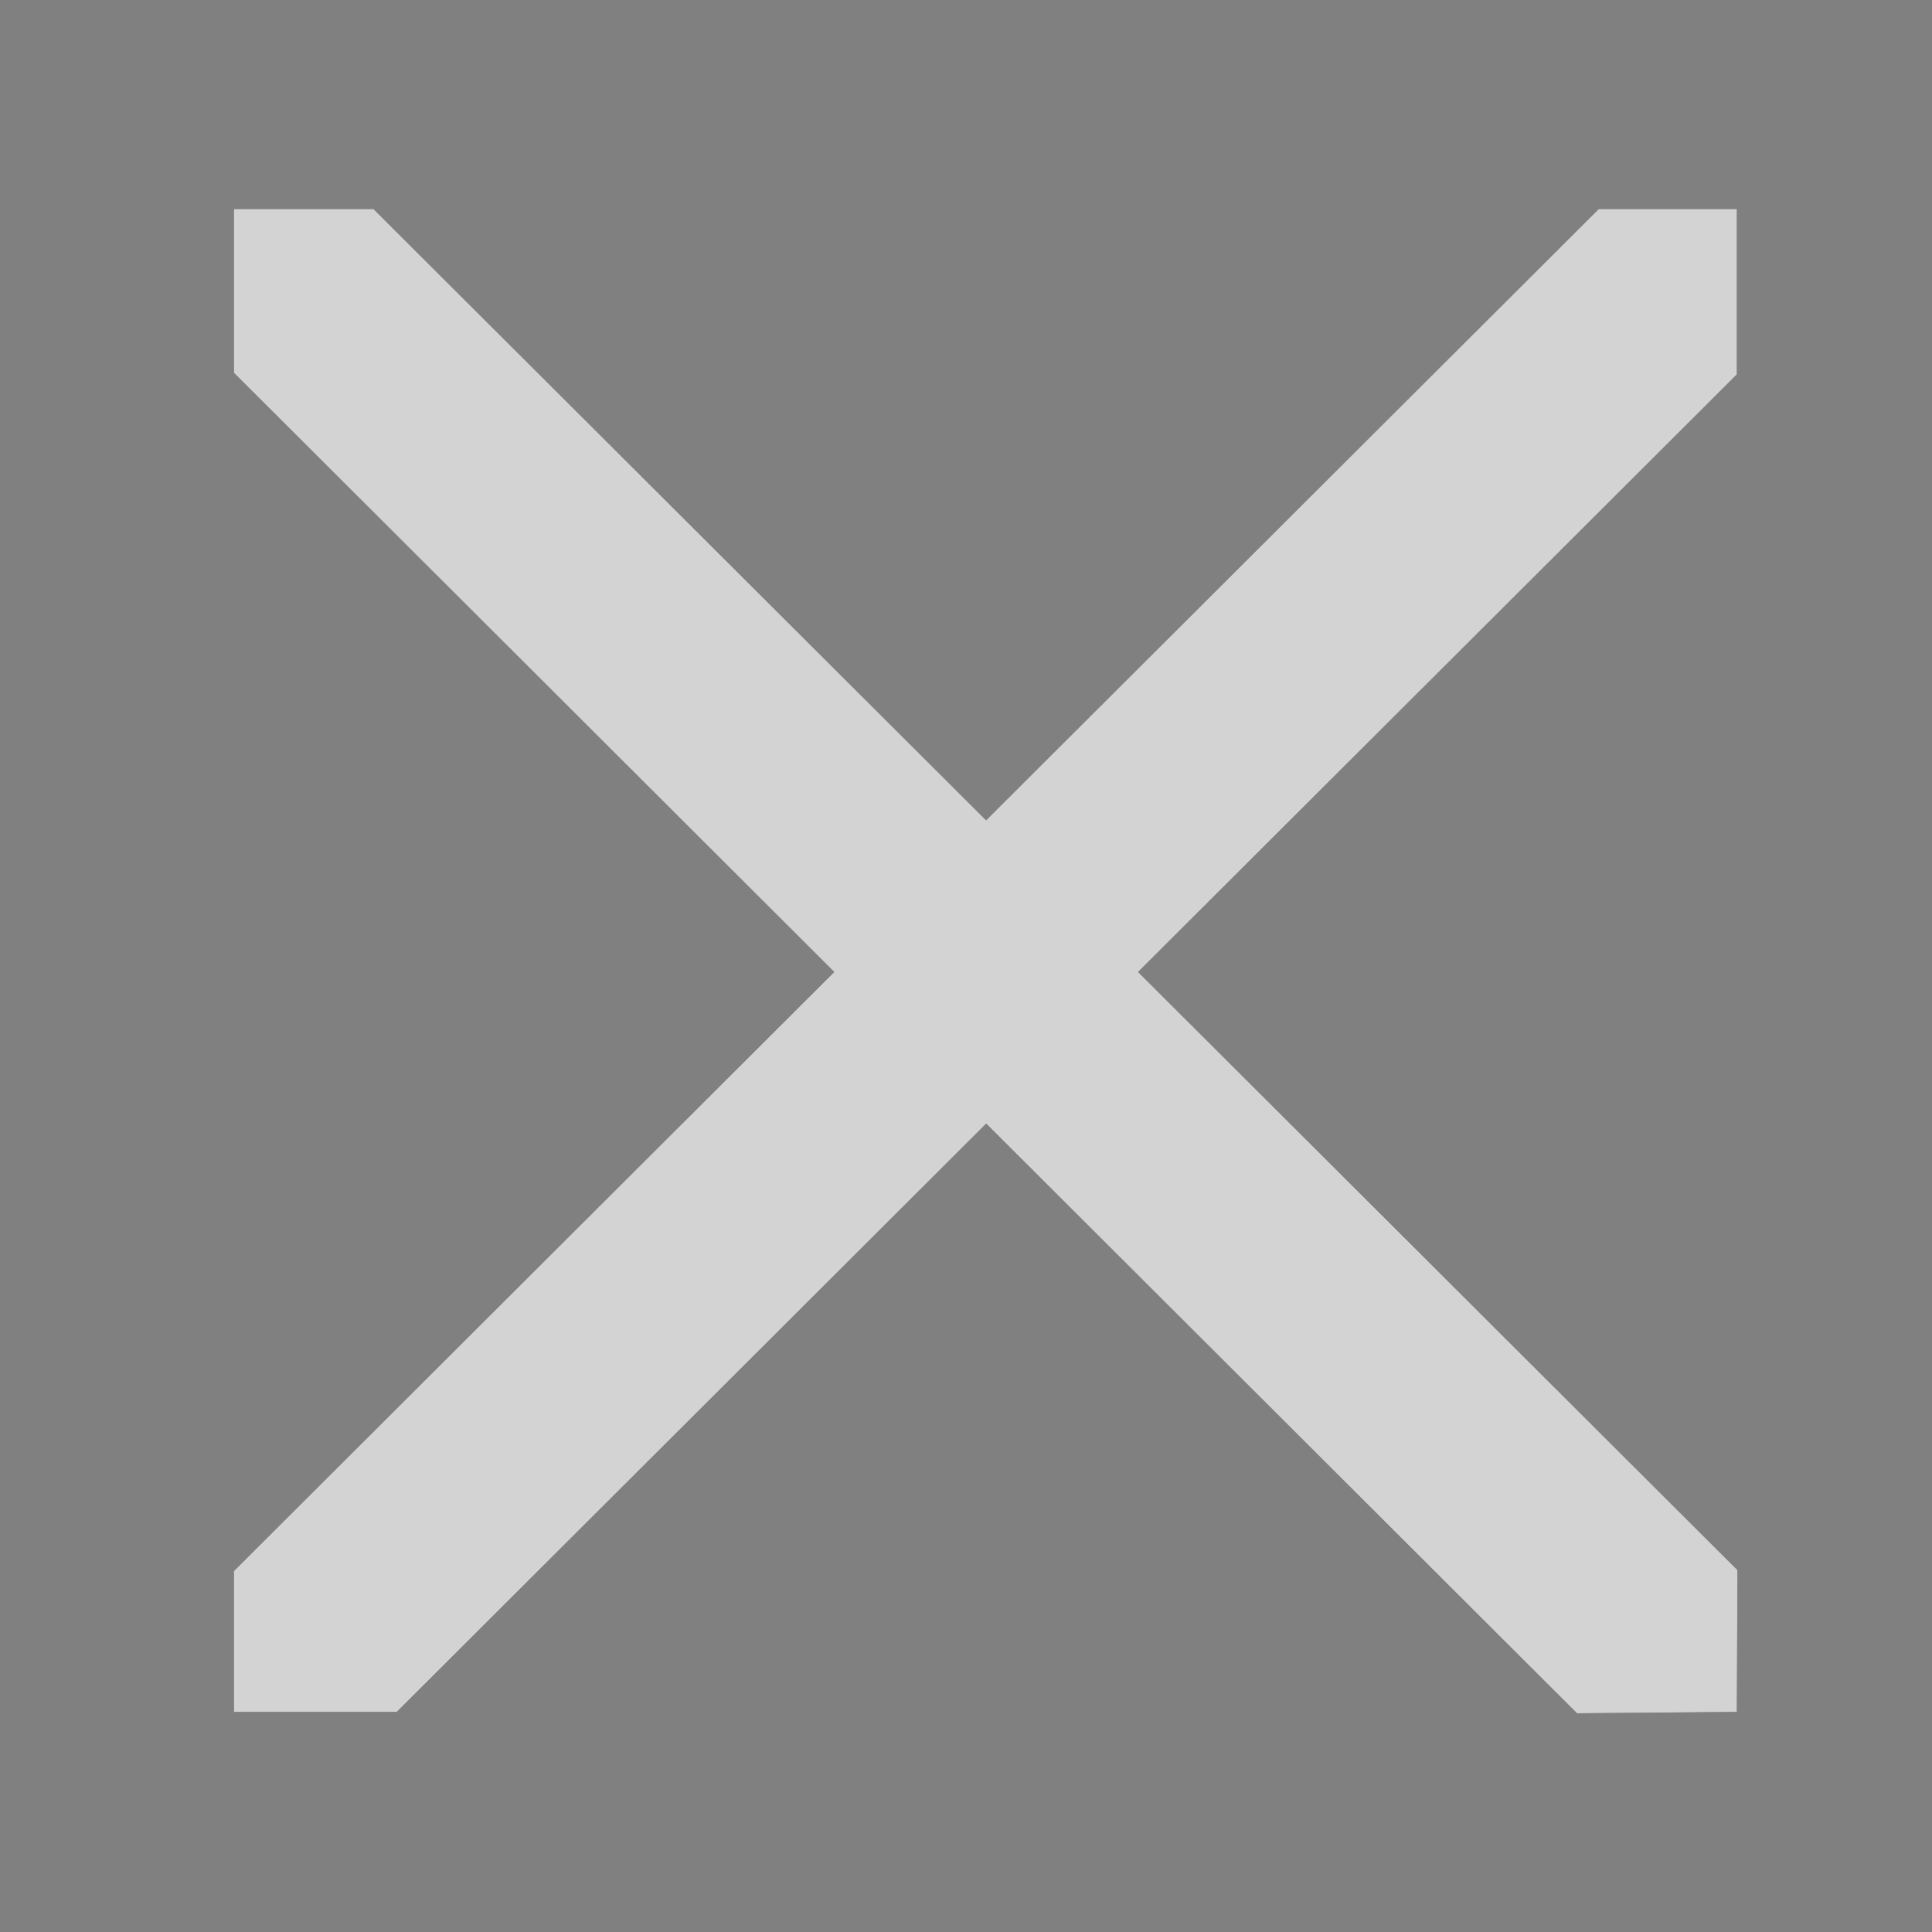 <?xml version="1.0" encoding="UTF-8" standalone="no"?>
<!DOCTYPE svg PUBLIC "-//W3C//DTD SVG 1.1//EN" "http://www.w3.org/Graphics/SVG/1.1/DTD/svg11.dtd">
<svg width="100%" height="100%" viewBox="0 0 9 9" version="1.1" xmlns="http://www.w3.org/2000/svg" xmlns:xlink="http://www.w3.org/1999/xlink" xml:space="preserve" xmlns:serif="http://www.serif.com/" style="fill-rule:evenodd;clip-rule:evenodd;stroke-linejoin:round;stroke-miterlimit:2;">
    <rect x="0" y="0" width="9" height="9" fill="#808080" stroke="none"/>
    <g transform="matrix(1,0,0,1,-279,-54)">
        <g transform="matrix(0.75,0,0,0.75,-596.75,192.5)">
            <g transform="matrix(0.643,0,0,0.643,633.024,-25.667)">
                <g id="Dialog_TabClose_Hover">
                    <g id="Close-Icon" serif:id="Close Icon">
                        <g id="Transparent-BG" serif:id="Transparent BG" transform="matrix(0.933,0,0,0.933,831.667,-247.333)">
                            <rect x="0" y="0" width="20" height="20" style="fill:none;"/>
                        </g>
                        <path d="M841.007,-239.354L846.925,-245.259L848.259,-245.259L848.259,-243.661L842.475,-237.889L848.265,-232.111L848.259,-230.741L846.715,-230.728L841.008,-236.424L835.314,-230.741L833.741,-230.741L833.741,-232.102L839.54,-237.889L833.741,-243.677L833.741,-245.259L835.089,-245.259L841.007,-239.354Z" style="fill:rgb(36,36,36);"/>
                        <path d="M841.007,-239.354L846.925,-245.259L848.259,-245.259L848.259,-243.661L842.475,-237.889L848.265,-232.111L848.259,-230.741L846.715,-230.728L841.008,-236.424L835.314,-230.741L833.741,-230.741L833.741,-232.102L839.54,-237.889L833.741,-243.677L833.741,-245.259L835.089,-245.259L841.007,-239.354Z" style="fill:white;fill-opacity:0.8;"/>
                    </g>
                </g>
            </g>
        </g>
    </g>
</svg>
